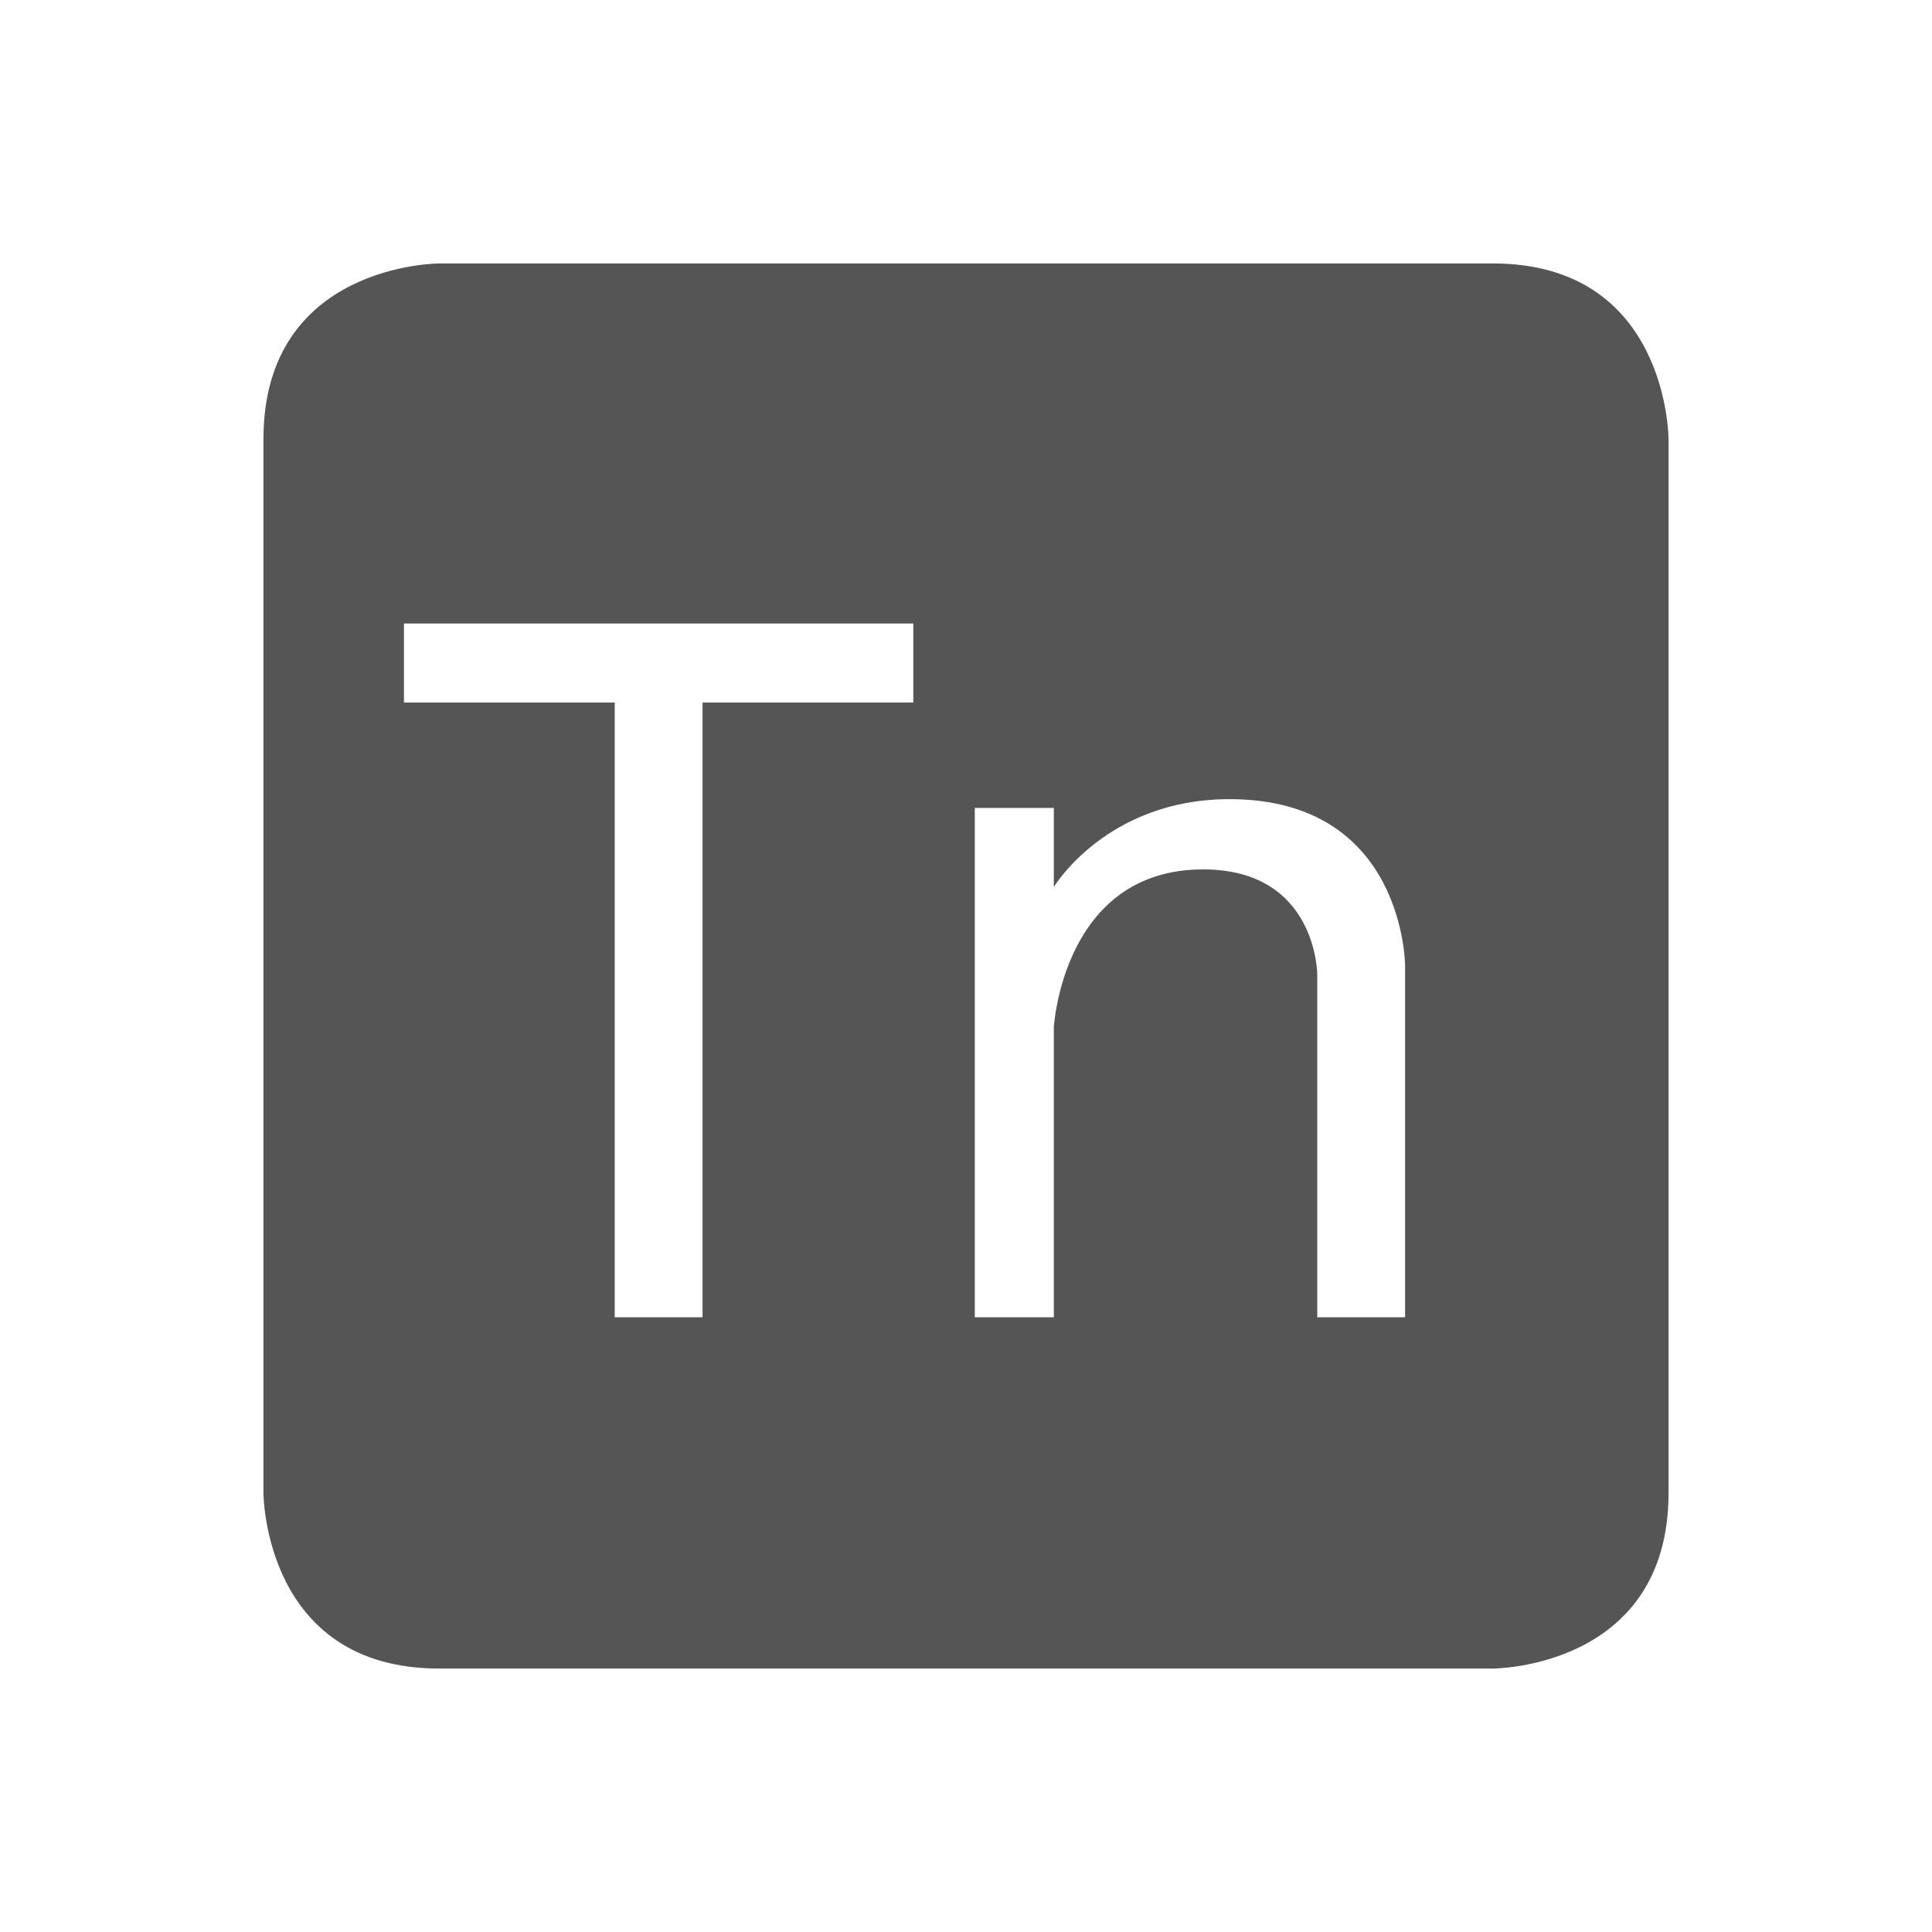 <svg viewBox="1 1 22 22"><path d="m6 4s-2 0-2 2v12s0 2 2 2h12s2 0 2-2v-12s0-2-2-2zm-.4 4.1h5.8v.9h-2.4v7h-1v-7h-2.4zm9.4 2c2 0 2 1.9 2 1.9v4h-1v-3.9s0-1.2-1.3-1.2c-1.6 0-1.7 1.8-1.7 1.8v3.3h-.9v-5.8h.9v.9s.6-1 2-1z" fill="#555"/></svg>